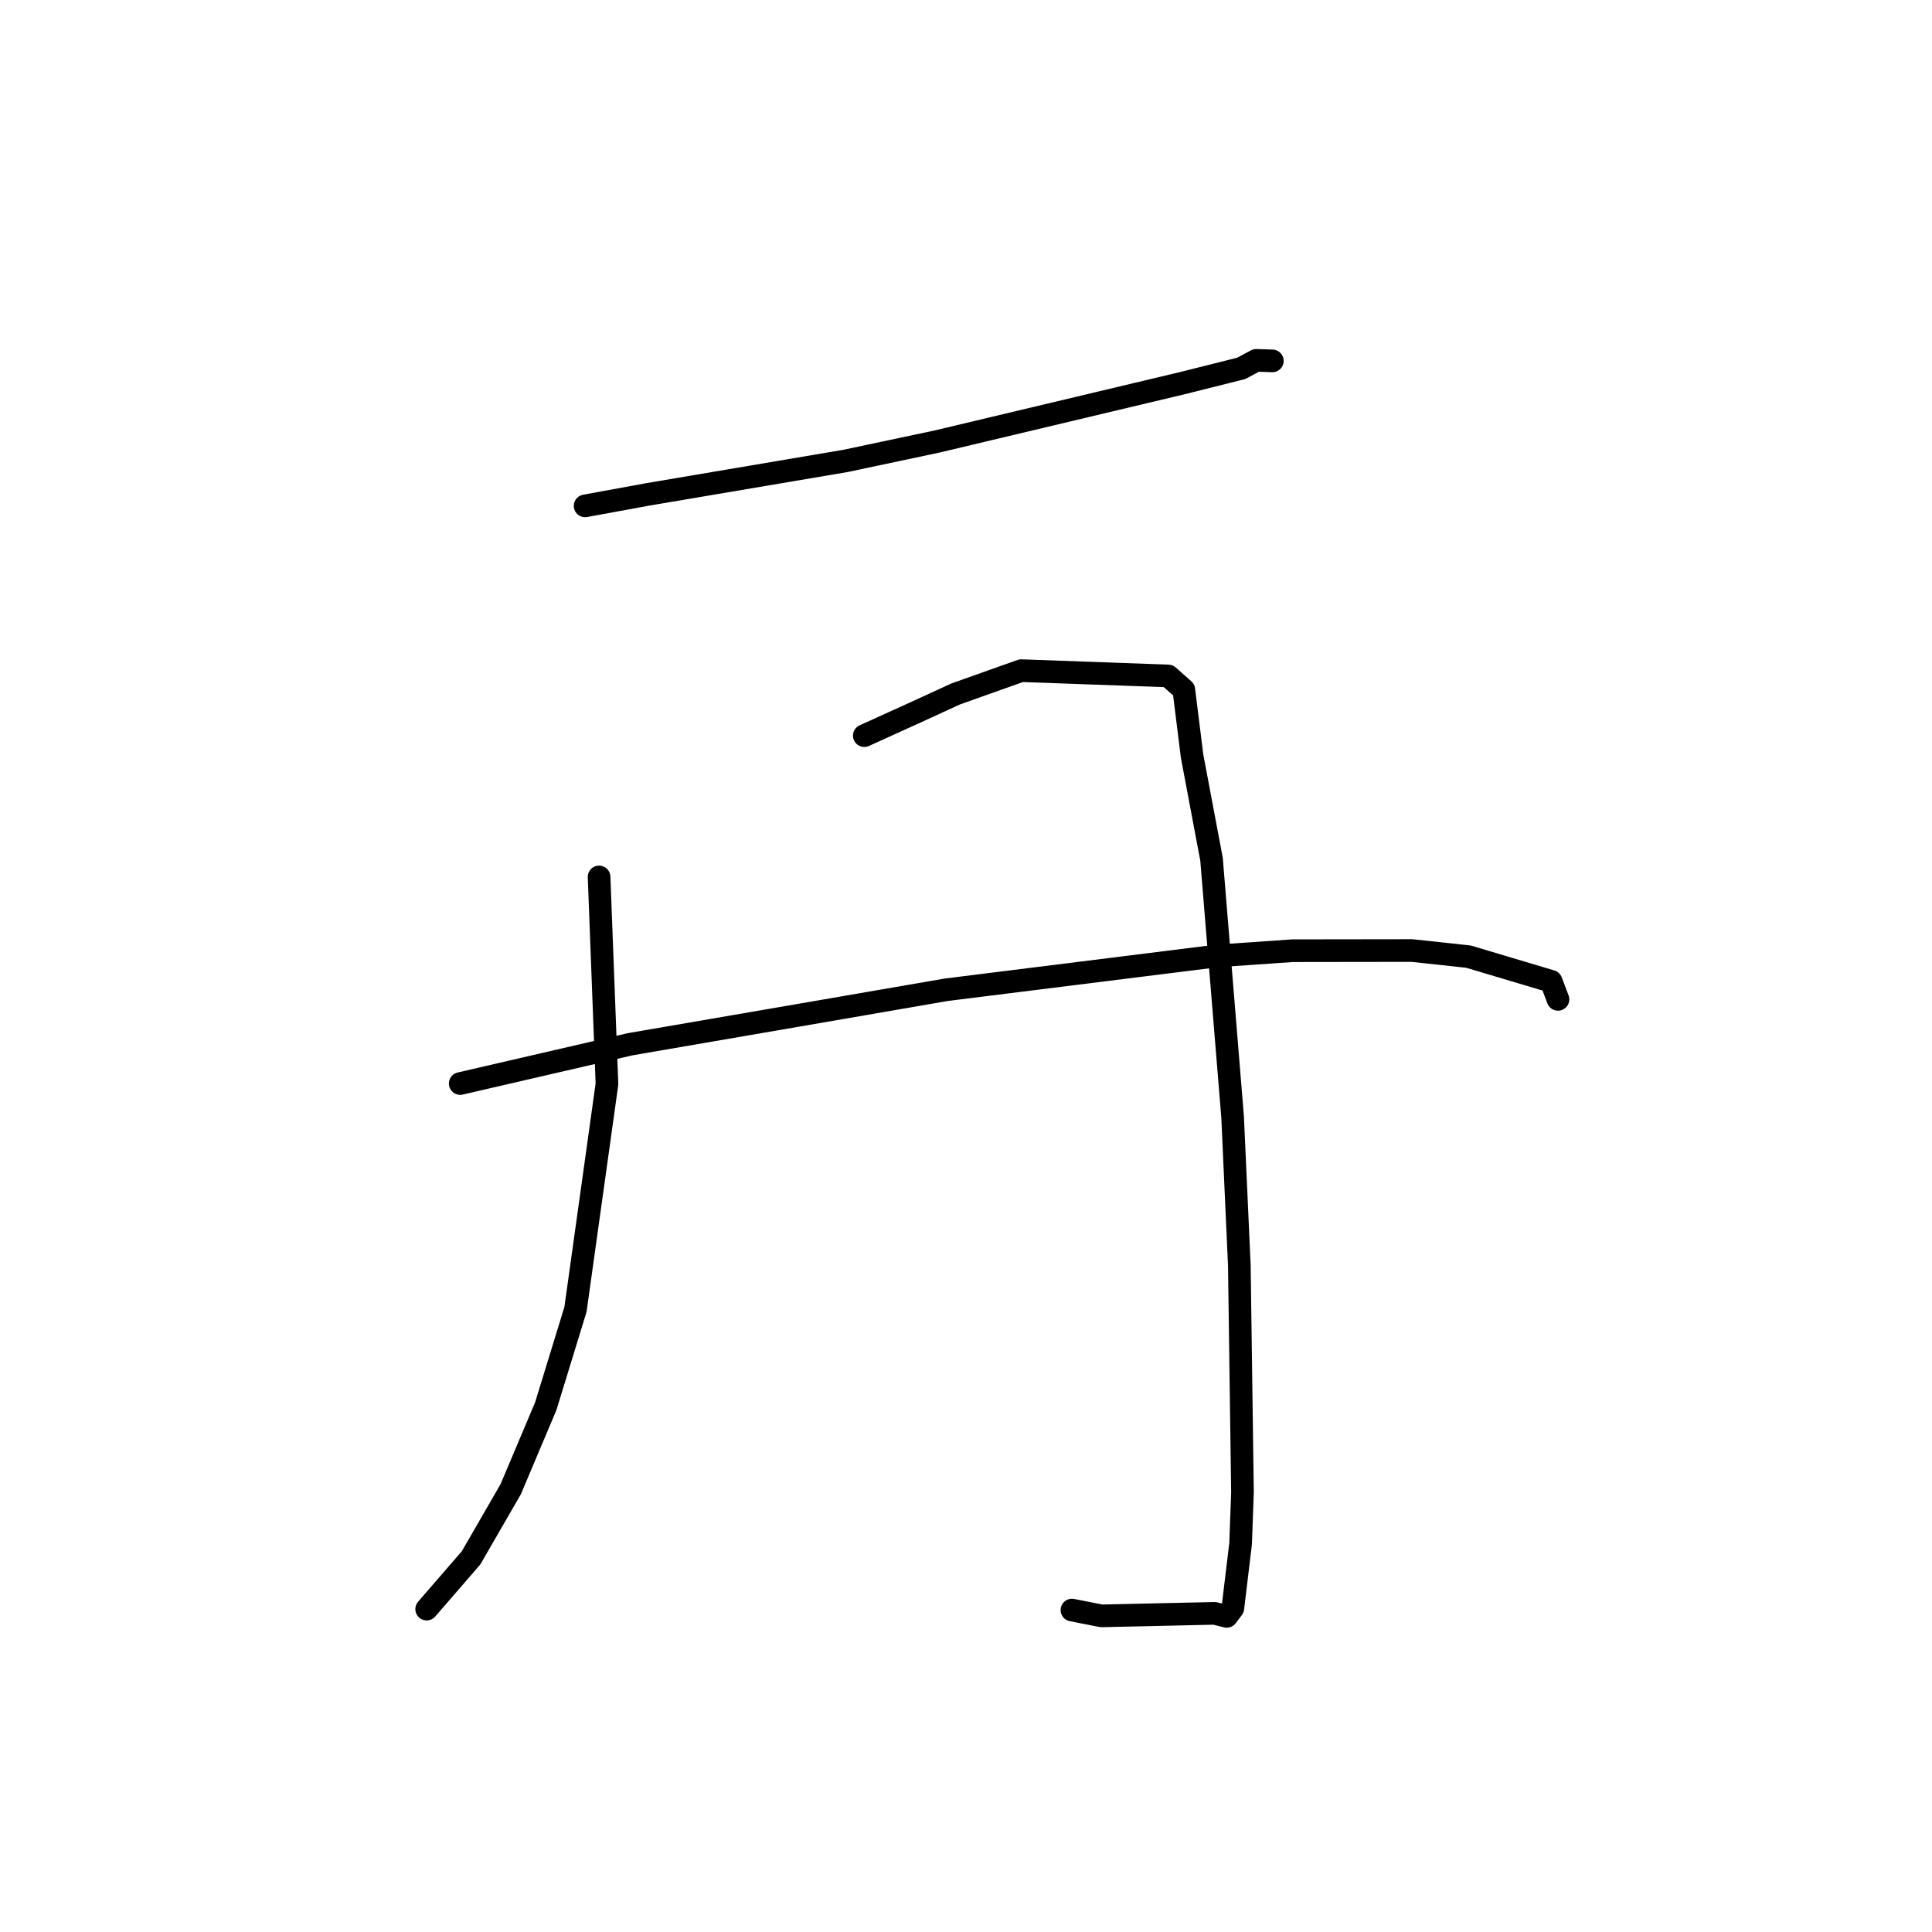 <?xml version="1.0" standalone="no"?>
    <svg width="256" height="256" xmlns="http://www.w3.org/2000/svg" version="1.1">
    <polyline stroke="black" stroke-width="3" stroke-linecap="round" fill="transparent" stroke-linejoin="round" points="77.531 67.031 85.823 65.511 112.027 61.075 124.196 58.495 156.776 50.743 164.463 48.814 166.461 47.748 168.574 47.819 168.591 47.82 168.594 47.82 " />
        <polyline stroke="black" stroke-width="3" stroke-linecap="round" fill="transparent" stroke-linejoin="round" points="79.382 116.197 80.427 143.627 76.255 173.497 72.316 186.33 67.673 197.325 62.417 206.425 57.07 212.599 56.536 213.216 " />
        <polyline stroke="black" stroke-width="3" stroke-linecap="round" fill="transparent" stroke-linejoin="round" points="114.523 97.476 121.322 94.391 126.639 91.949 135.319 88.864 154.799 89.568 156.862 91.396 157.956 100.178 160.536 113.869 163.327 148.014 164.219 167.691 164.634 197.706 164.387 204.549 163.357 213.098 162.553 214.167 162.546 214.176 160.942 213.777 145.95 214.111 142.04 213.341 " />
        <polyline stroke="black" stroke-width="3" stroke-linecap="round" fill="transparent" stroke-linejoin="round" points="60.981 143.573 83.494 138.369 105.723 134.543 125.387 131.148 161.303 126.662 171.279 125.973 187.098 125.951 194.583 126.759 205.532 130.029 206.361 132.209 206.441 132.421 " />
        </svg>